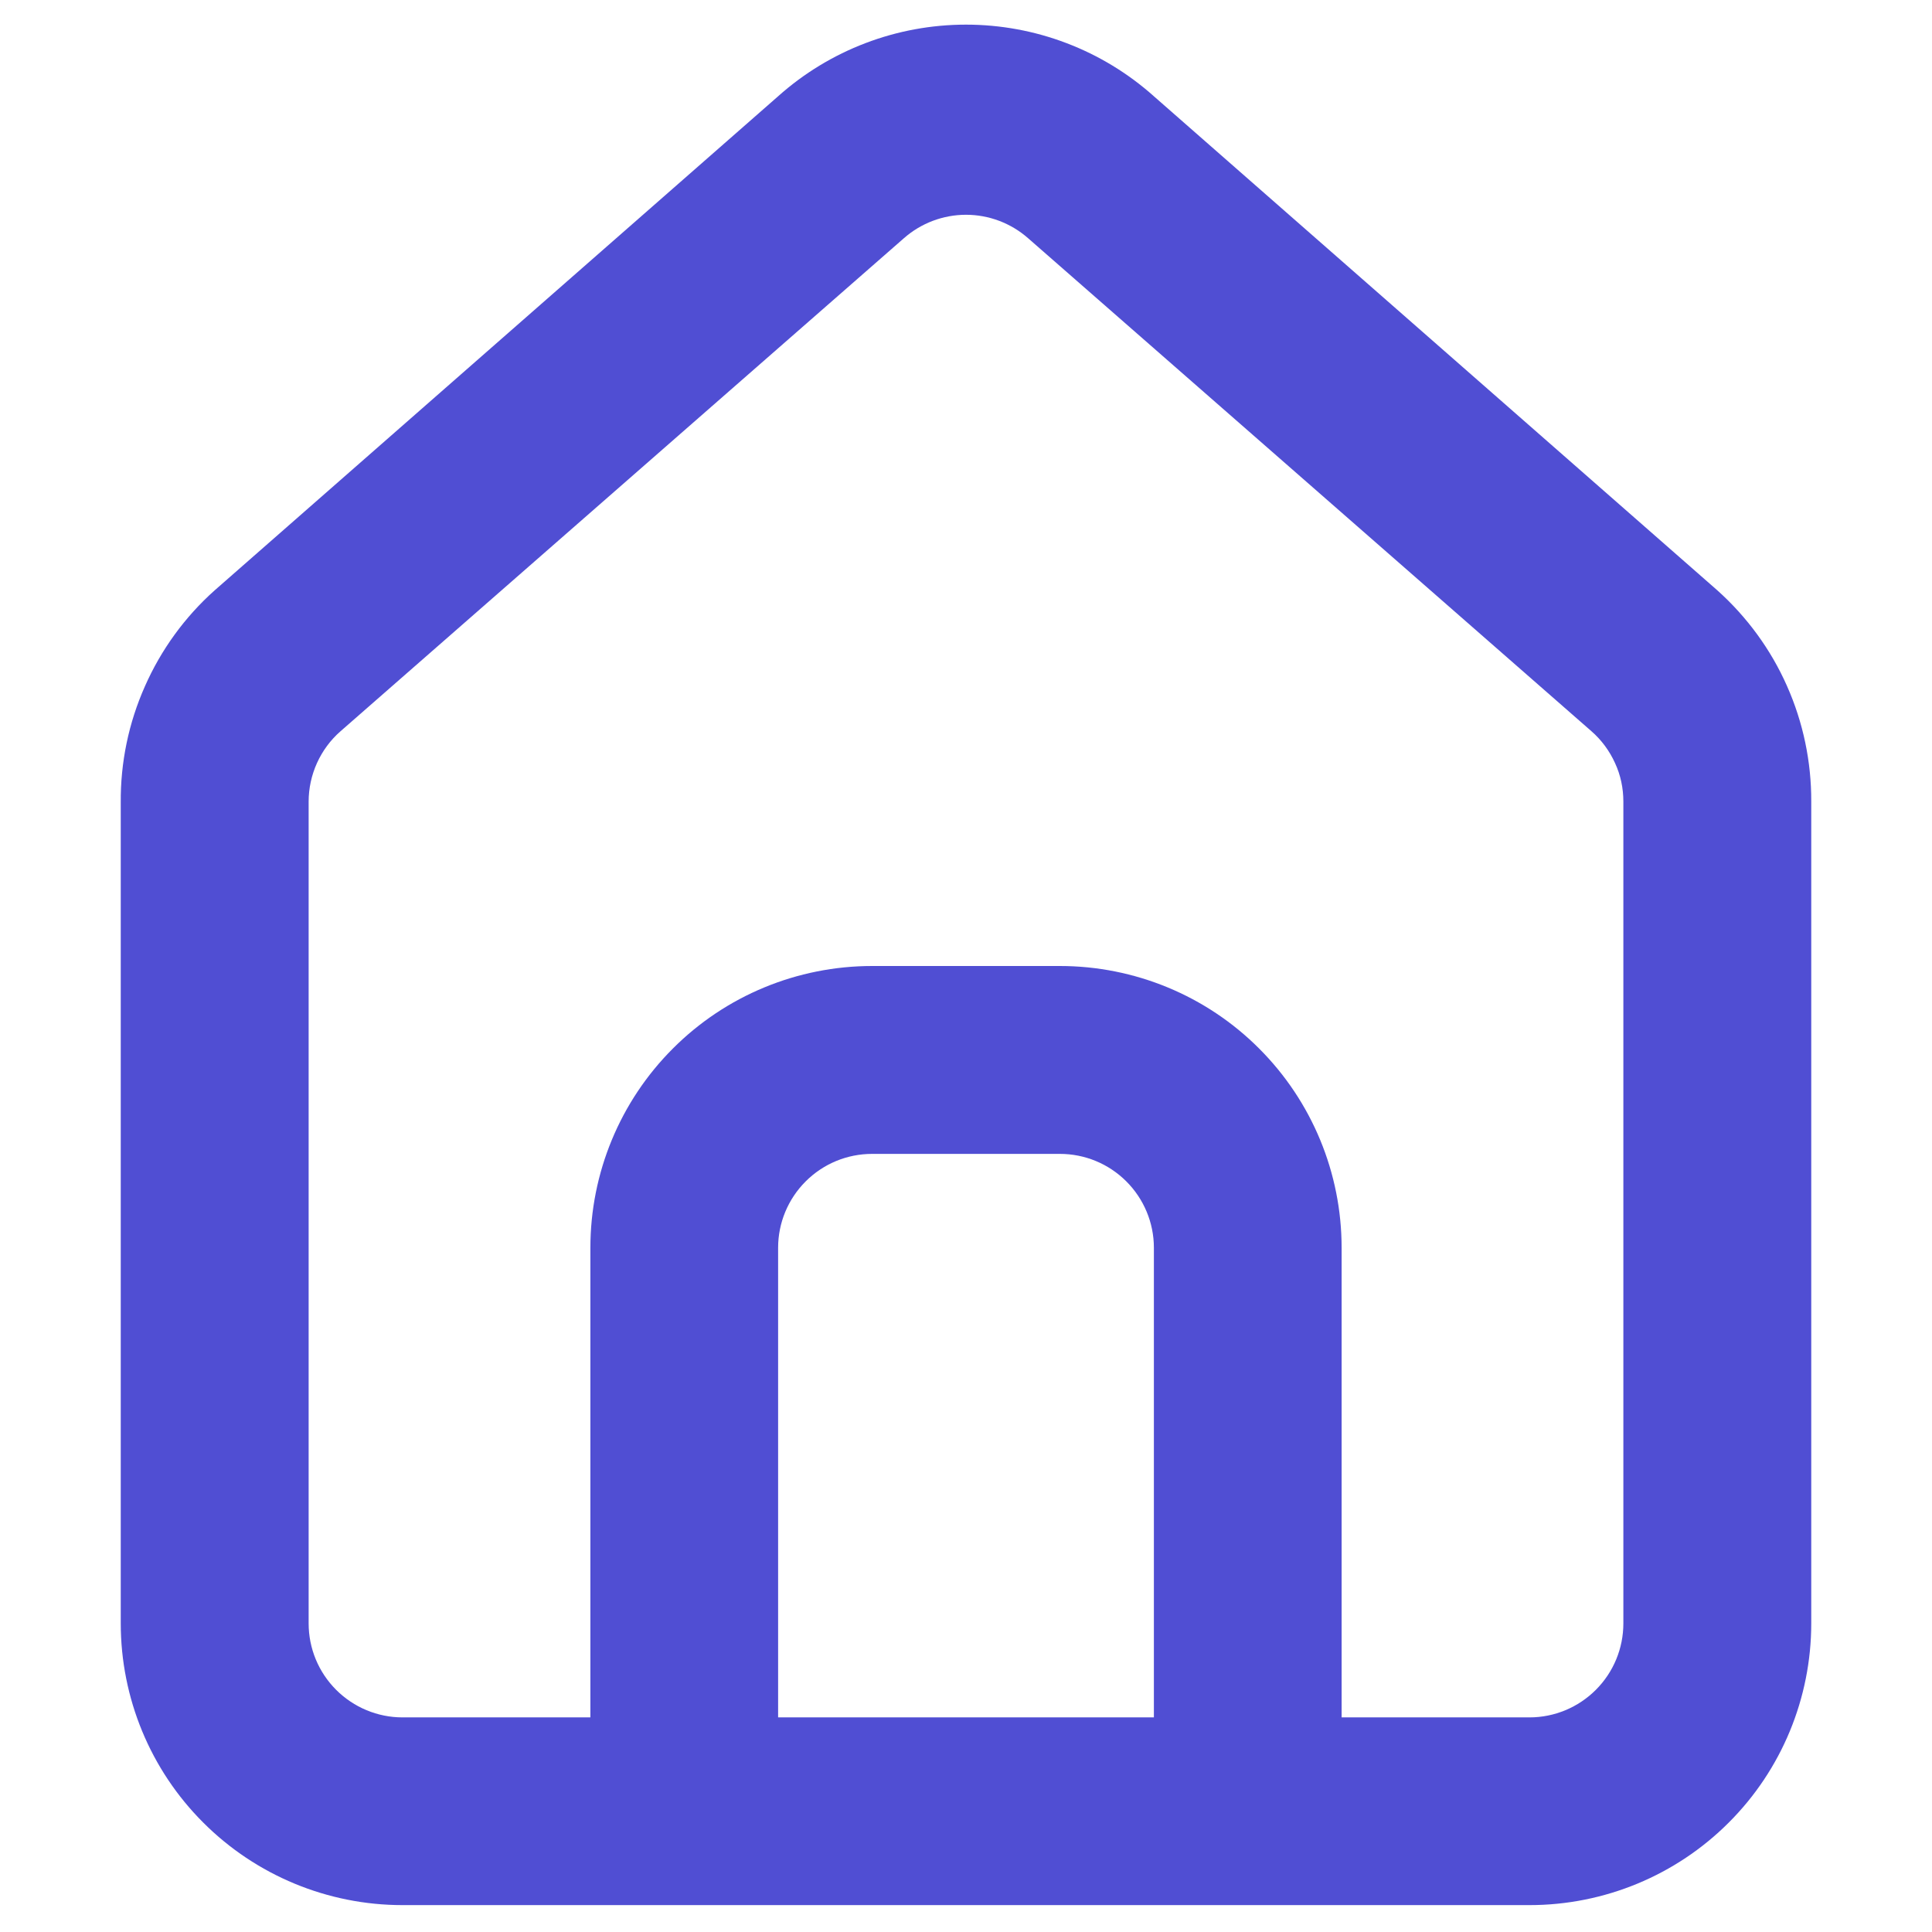 <svg width="12" height="12" viewBox="0 0 12 12" fill="none" xmlns="http://www.w3.org/2000/svg">
<path d="M10.667 3.667L7.167 0.598C6.846 0.311 6.43 0.153 6 0.153C5.57 0.153 5.154 0.311 4.833 0.598L1.333 3.667C1.148 3.832 1 4.036 0.9 4.263C0.799 4.49 0.748 4.736 0.75 4.985V10.083C0.75 10.547 0.934 10.993 1.263 11.321C1.591 11.649 2.036 11.833 2.5 11.833H9.5C9.964 11.833 10.409 11.649 10.737 11.321C11.066 10.993 11.25 10.547 11.25 10.083V4.979C11.251 4.732 11.2 4.487 11.099 4.26C10.999 4.034 10.851 3.832 10.667 3.667ZM7.167 10.667H4.833V7.75C4.833 7.595 4.895 7.447 5.004 7.338C5.114 7.228 5.262 7.167 5.417 7.167H6.583C6.738 7.167 6.886 7.228 6.996 7.338C7.105 7.447 7.167 7.595 7.167 7.75V10.667ZM10.083 10.083C10.083 10.238 10.022 10.386 9.912 10.496C9.803 10.605 9.655 10.667 9.5 10.667H8.333V7.75C8.333 7.286 8.149 6.841 7.821 6.513C7.493 6.184 7.047 6 6.583 6H5.417C4.953 6 4.507 6.184 4.179 6.513C3.851 6.841 3.667 7.286 3.667 7.75V10.667H2.5C2.345 10.667 2.197 10.605 2.088 10.496C1.978 10.386 1.917 10.238 1.917 10.083V4.979C1.917 4.896 1.935 4.814 1.969 4.739C2.003 4.664 2.053 4.596 2.115 4.542L5.615 1.479C5.721 1.386 5.858 1.334 6 1.334C6.142 1.334 6.279 1.386 6.385 1.479L9.885 4.542C9.947 4.596 9.997 4.664 10.031 4.739C10.066 4.814 10.083 4.896 10.083 4.979V10.083Z" fill="#504ED3"/>
</svg>

